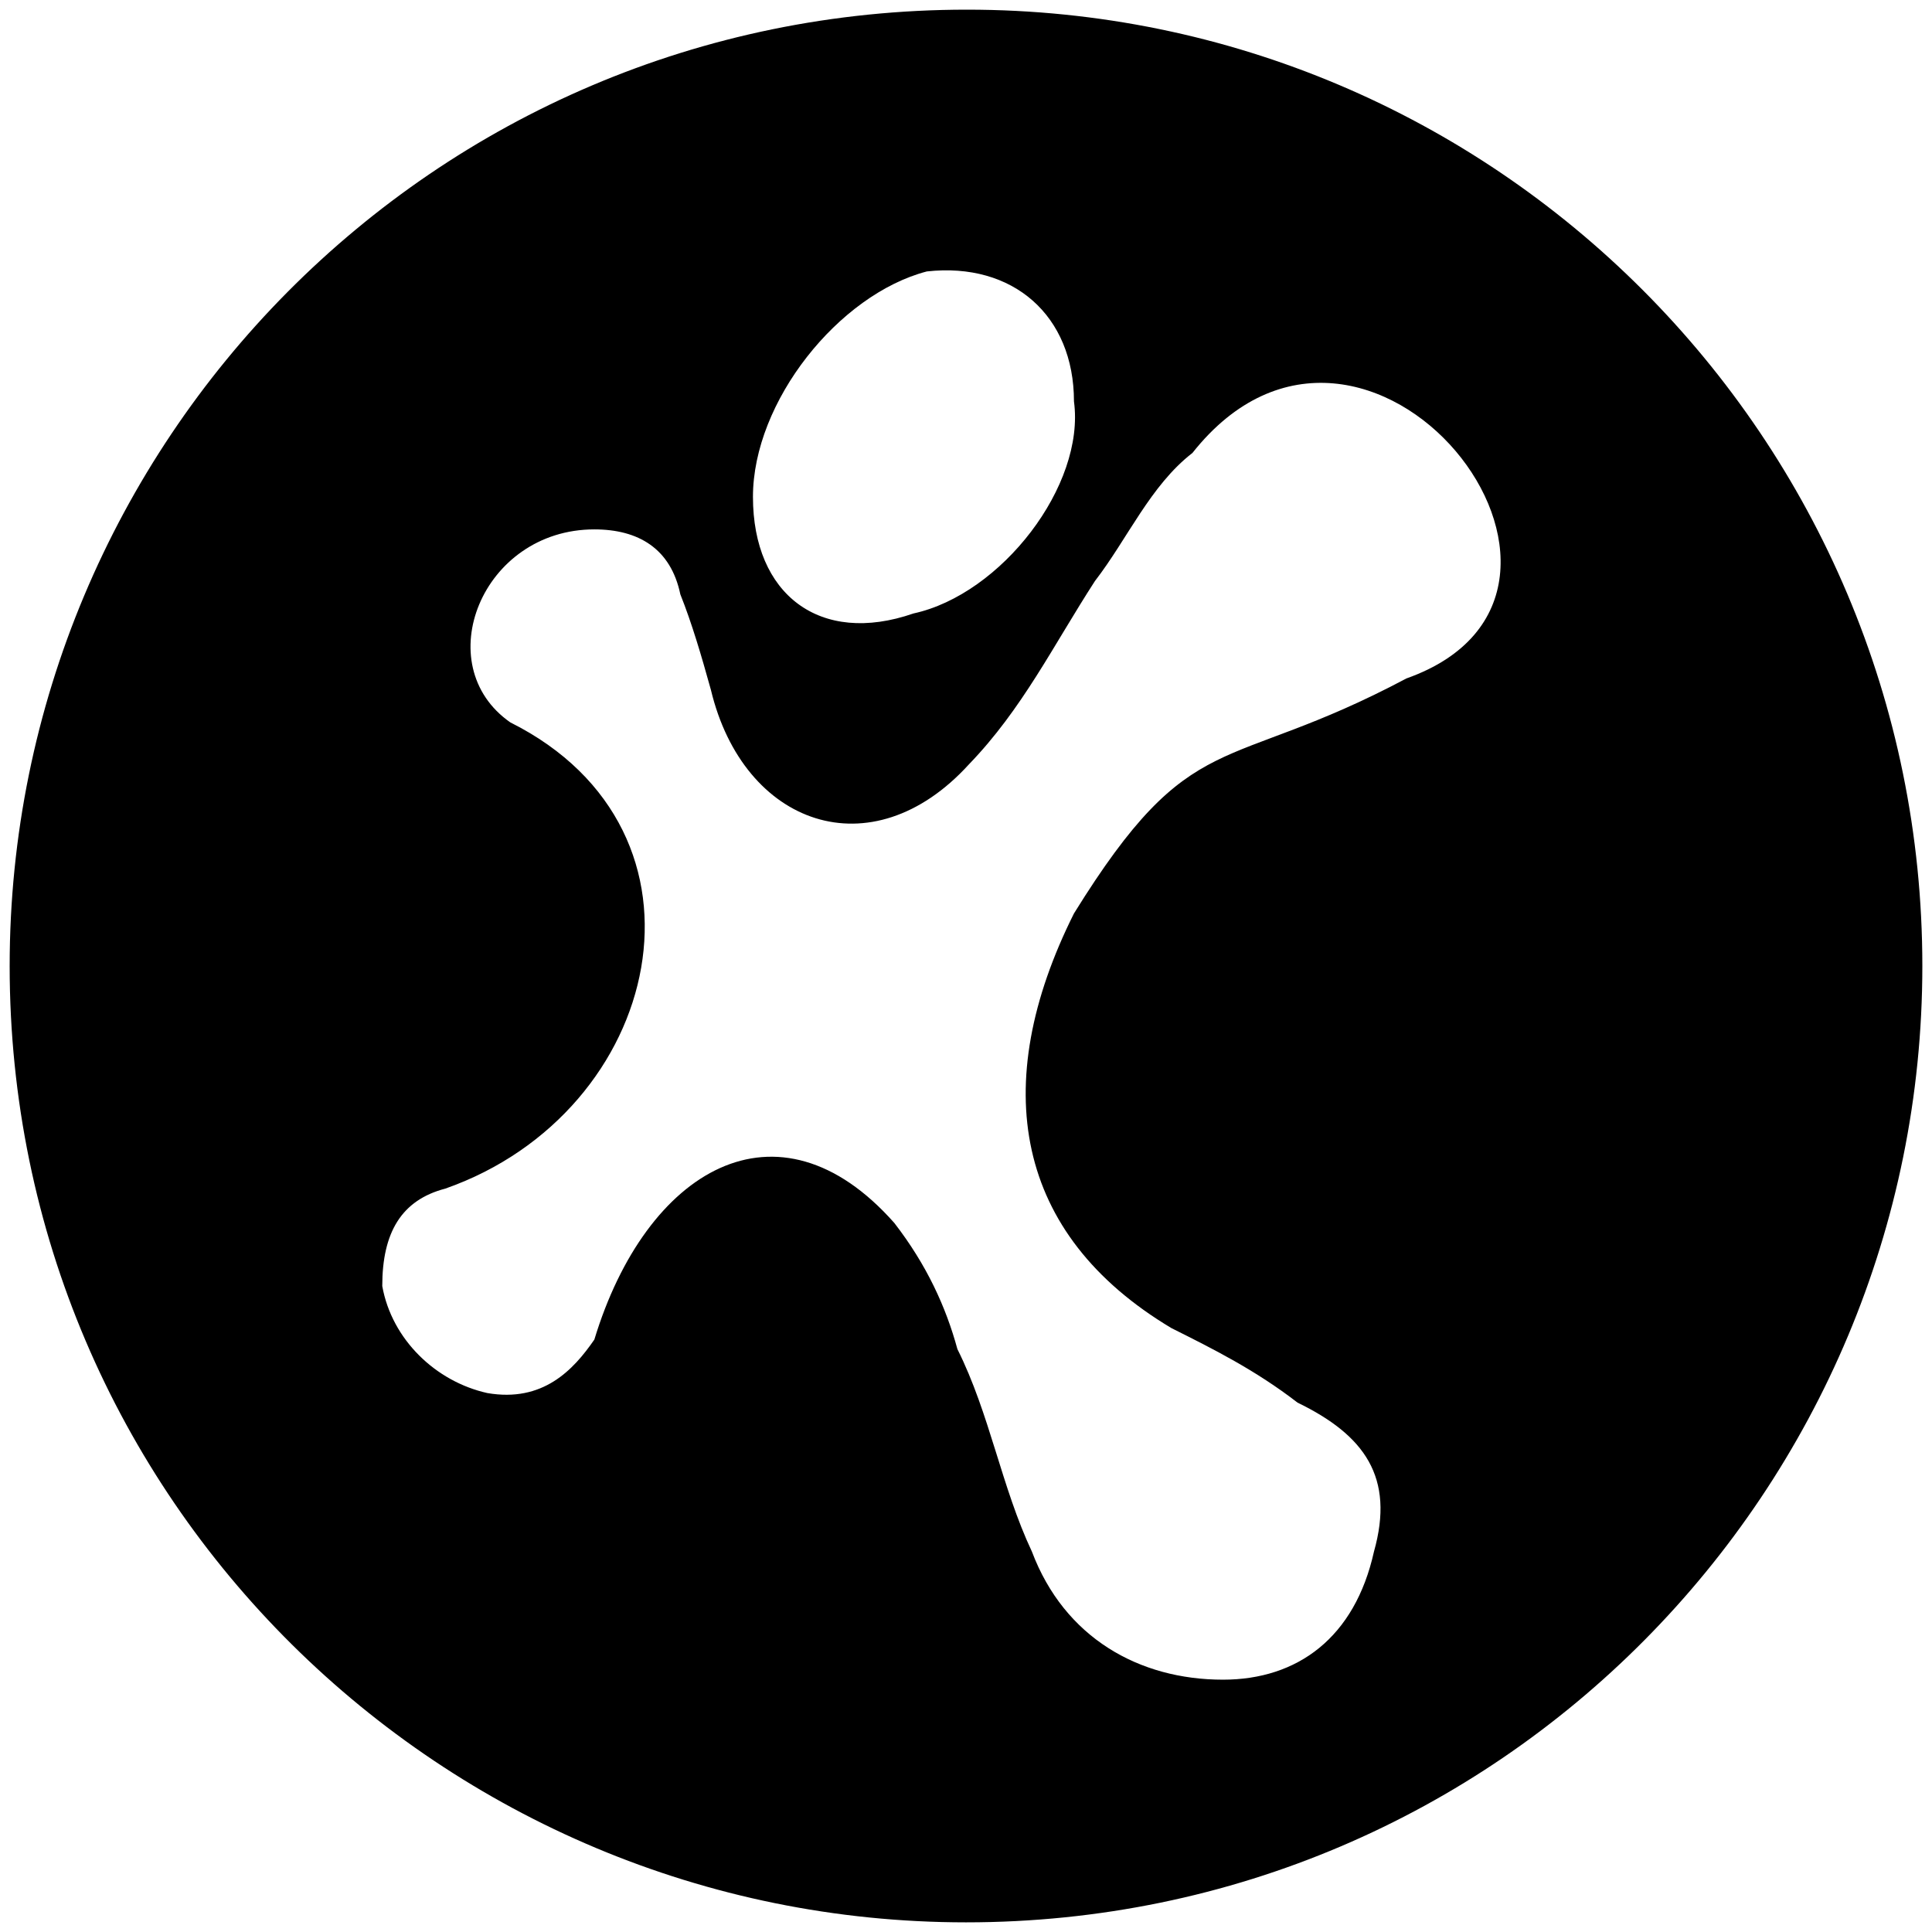 <svg xmlns="http://www.w3.org/2000/svg" width="1000" height="1000">
  <path d="M500.496 5C223.572 5 5 229.506 5 500.002c0 276.43 224.506 495.001 495.002 495.001 276.43 0 495.001-224.506 495.001-495.001C995.003 226.539 773.464 5 500.496 5zM197.858 665.662c0-27.693 9.89-44.506 32.637-50.44 112.748-39.56 146.374-184.946 33.627-241.32-42.528-29.67-14.835-99.89 43.516-99.89 22.748 0 39.561 9.89 44.506 33.626 5.934 14.836 10.88 31.649 15.824 49.451 16.813 70.22 83.077 93.956 133.517 38.572 27.693-28.682 43.517-61.32 65.275-94.946 16.813-21.758 28.682-49.45 50.44-66.264 90-113.736 236.374 72.198 110.77 116.704-94.946 50.44-110.77 22.747-172.089 121.649-44.506 89.011-30.66 166.154 50.44 214.616 21.758 10.879 43.516 21.758 65.275 38.571 34.615 16.814 50.44 38.572 39.56 77.144-9.89 44.505-39.56 66.263-78.132 66.263-43.517 0-82.088-21.758-98.901-66.263-15.825-33.627-21.759-71.21-38.572-104.836-5.934-21.758-15.824-43.517-32.637-65.275-60.33-68.242-128.572-27.692-155.276 60.33-10.879 15.824-26.703 32.637-55.384 27.692-26.704-5.934-49.451-27.692-54.396-55.384zm191.869-408.463c0-49.451 44.505-104.836 90-116.704 44.506-4.945 76.154 22.747 76.154 67.253 5.934 43.517-37.583 99.89-83.077 109.78-48.462 16.814-83.077-9.89-83.077-60.33z" style="fill:#000;fill-opacity:1;fill-rule:nonzero;stroke:none;"/>
</svg>
